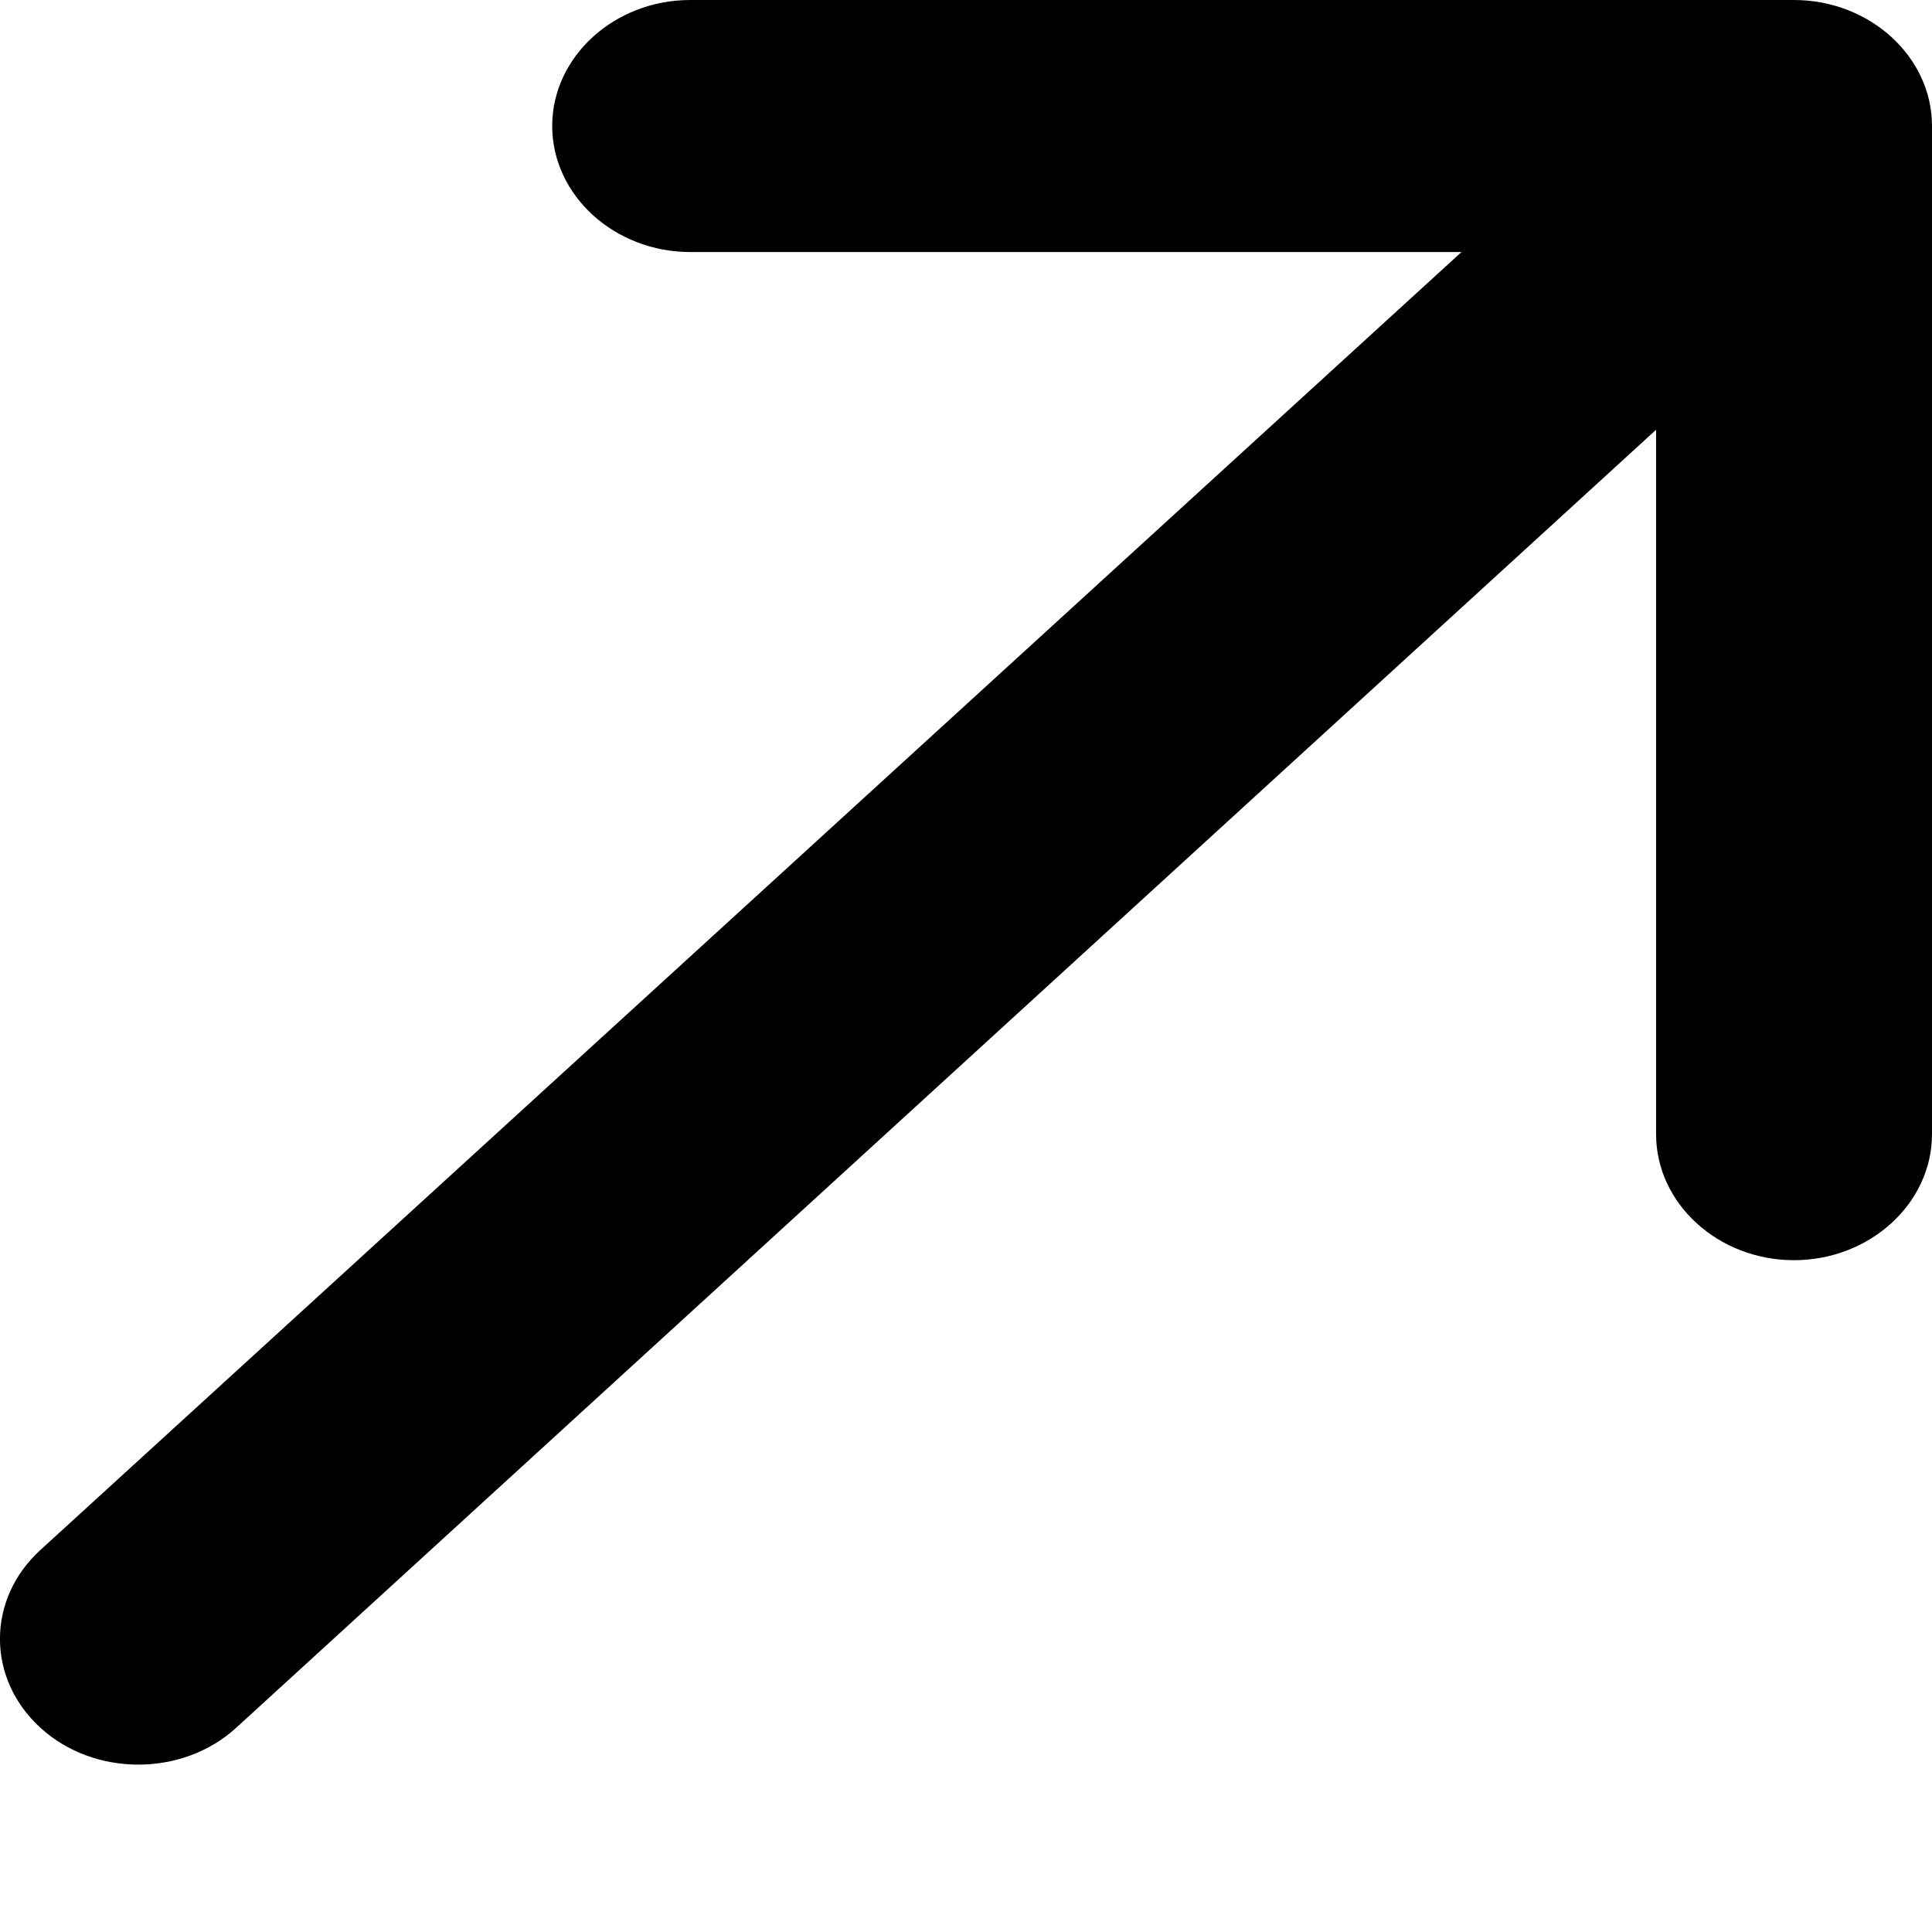 <svg width="11" height="11" viewBox="0 0 11 11">
<path d="M3.93 0C3.498 0 3.144 0.323 3.144 0.717C3.144 1.112 3.498 1.435 3.93 1.435H8.321L4.276 5.13L0.23 8.825C-0.077 9.105 -0.077 9.557 0.23 9.837C0.536 10.117 1.039 10.117 1.345 9.837L9.429 2.447V6.457C9.429 6.852 9.782 7.175 10.214 7.175C10.646 7.175 11 6.852 11 6.457V0.717C11 0.323 10.646 0 10.214 0H3.93Z"/>
</svg>
